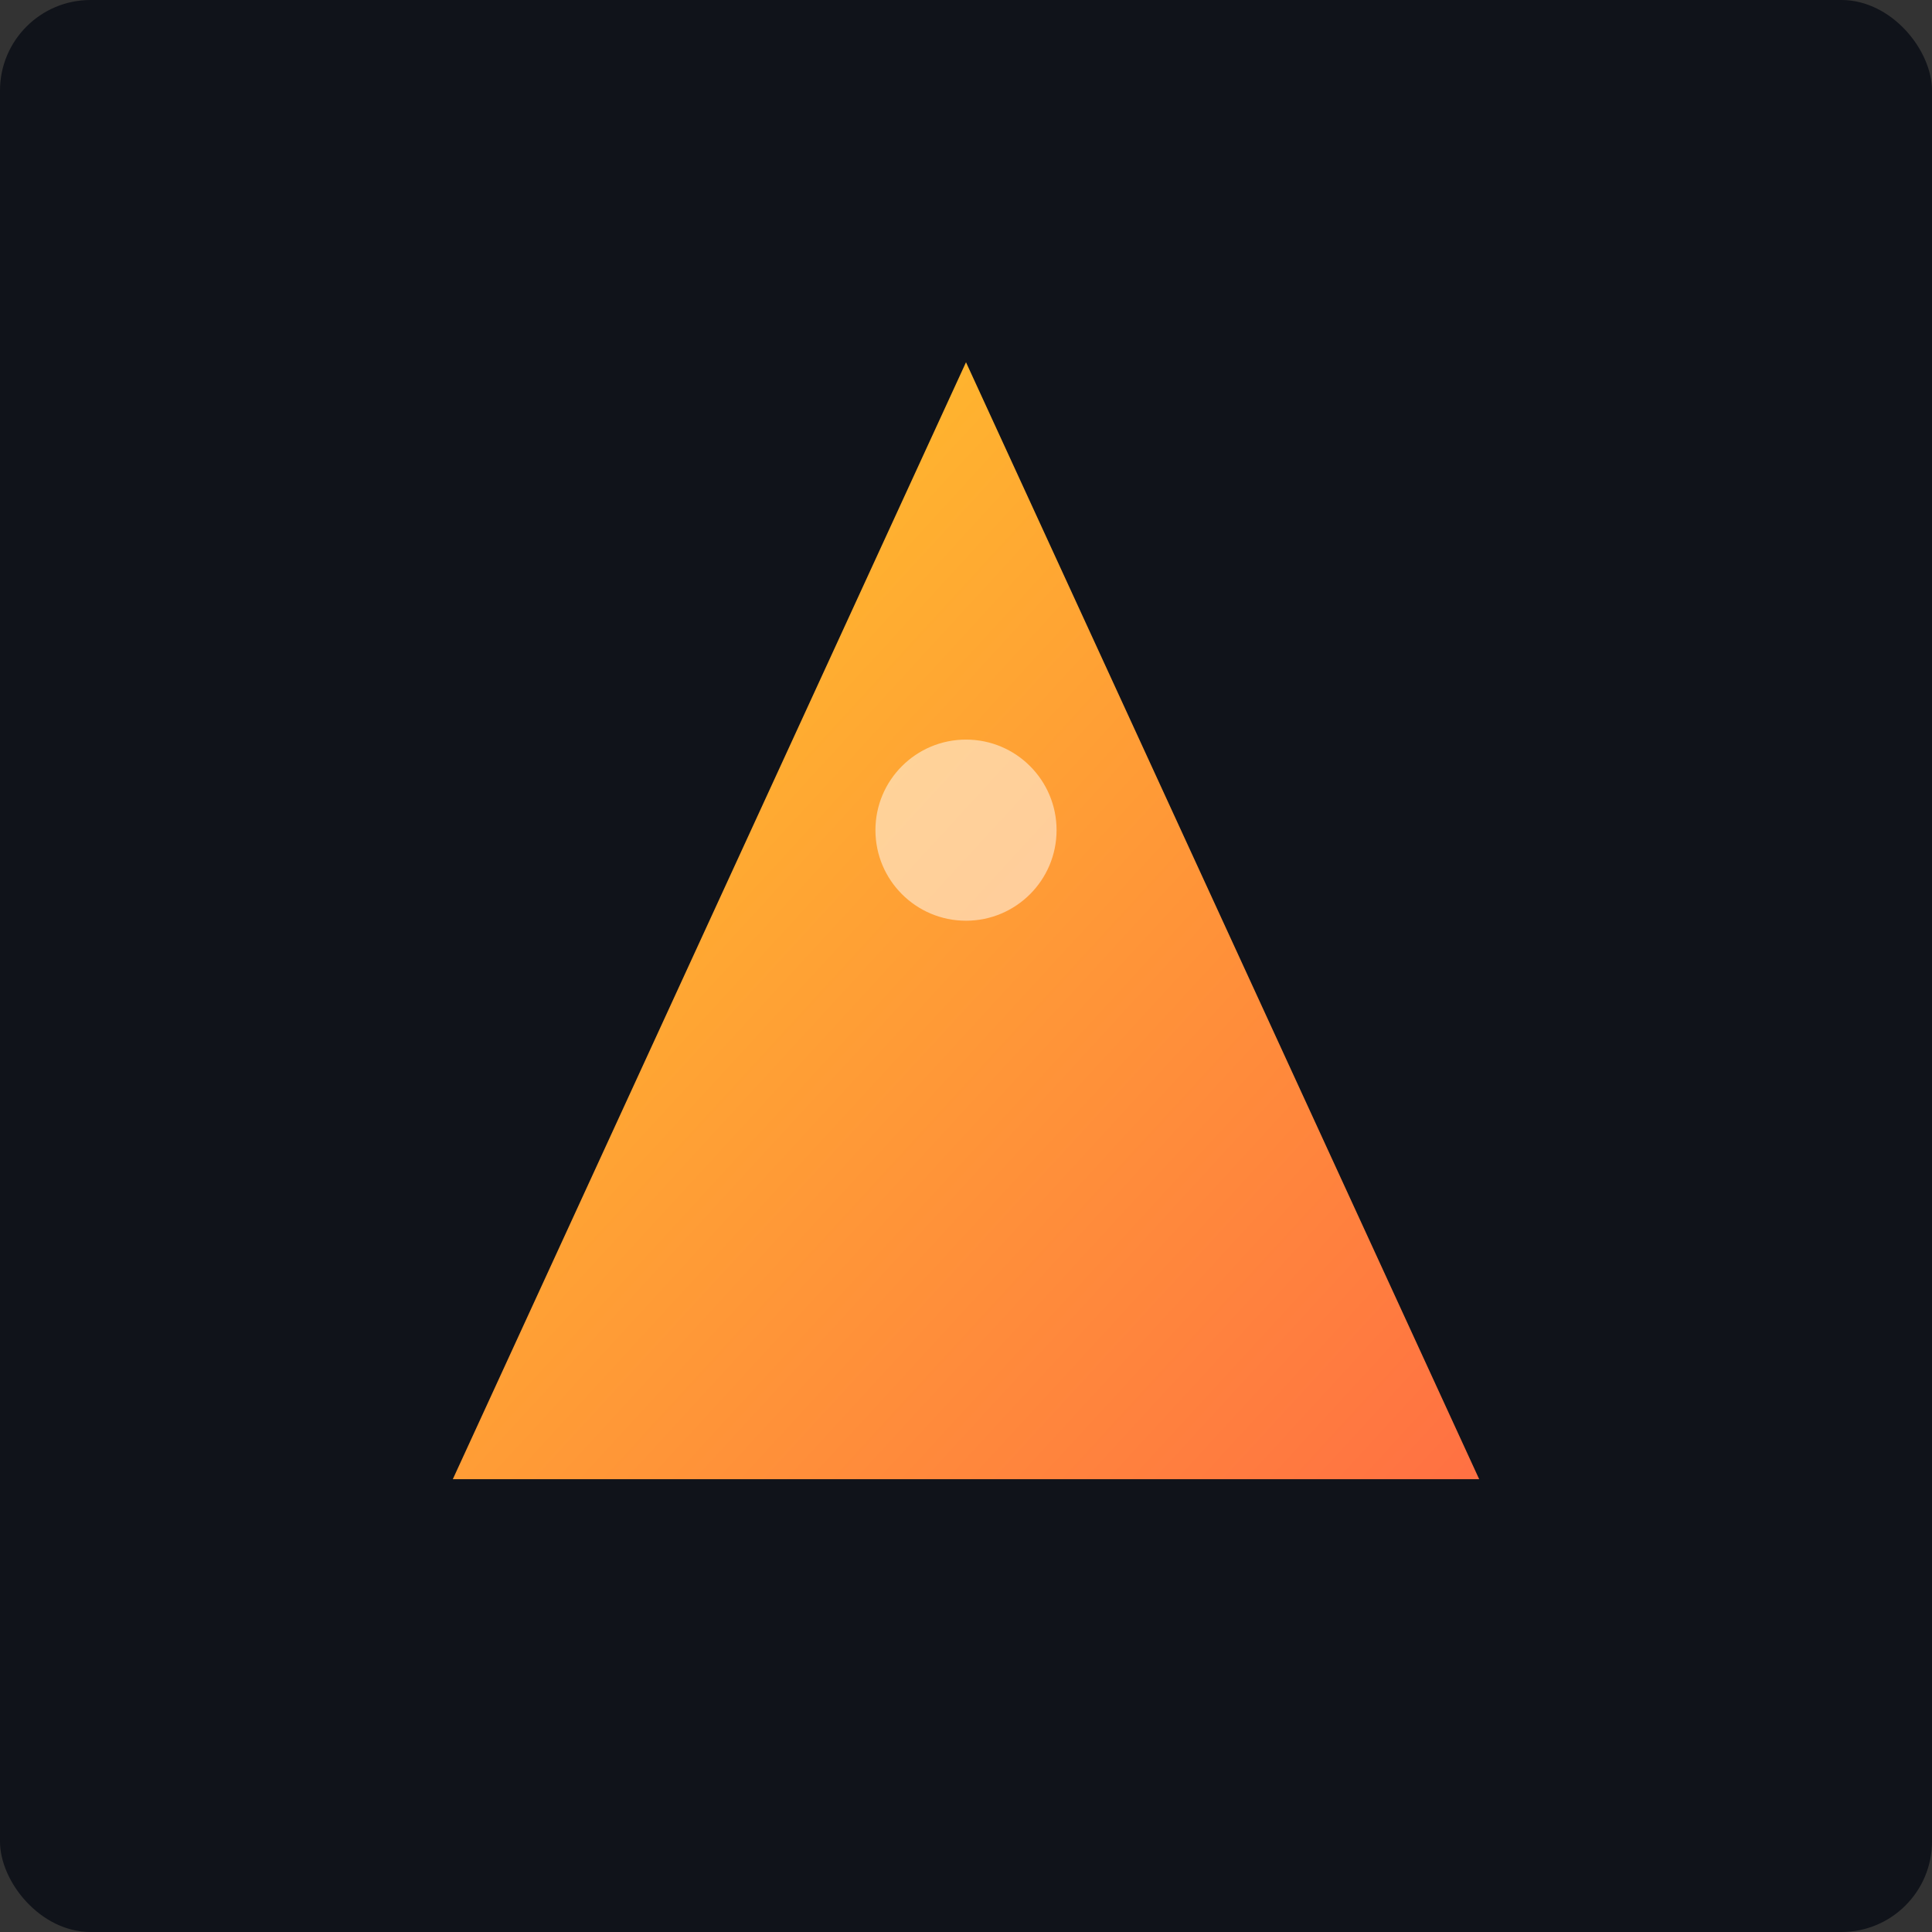<svg xmlns="http://www.w3.org/2000/svg" viewBox="0 0 512 512">
  <rect x="0" y="0" width="512" height="512" fill="#333333" stroke="none"/>
  <defs>
    <linearGradient id="b" x1="0" y1="0" x2="1" y2="1">
      <stop offset="0%" stop-color="#ffca28"/>
      <stop offset="100%" stop-color="#ff7043"/>
    </linearGradient>
  </defs>
  <rect width="512" height="512" rx="24" fill="#10131a"/>
  <path d="M120 392 L256 96 L392 392 Z" fill="url(#b)"/>
  <circle cx="256" cy="220" r="24" fill="#fff" opacity="0.5"/>
</svg>

